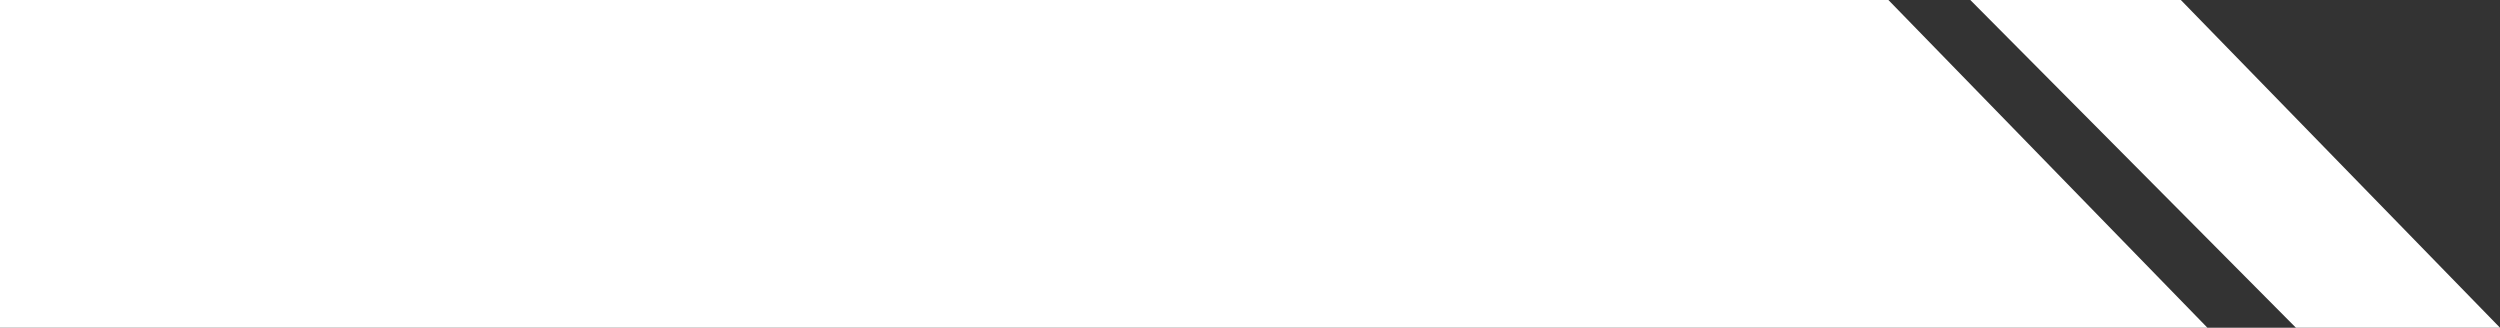 <svg width="267" height="35" fill="none" xmlns="http://www.w3.org/2000/svg"><rect width="100%" height="100%" fill="#333333" stroke="none"/><path d="M235.75 35H-.51V0h202.191l34.069 35zM267 35h-21.797L210.429 0h22.484L267 35z" fill="#fff"/></svg>